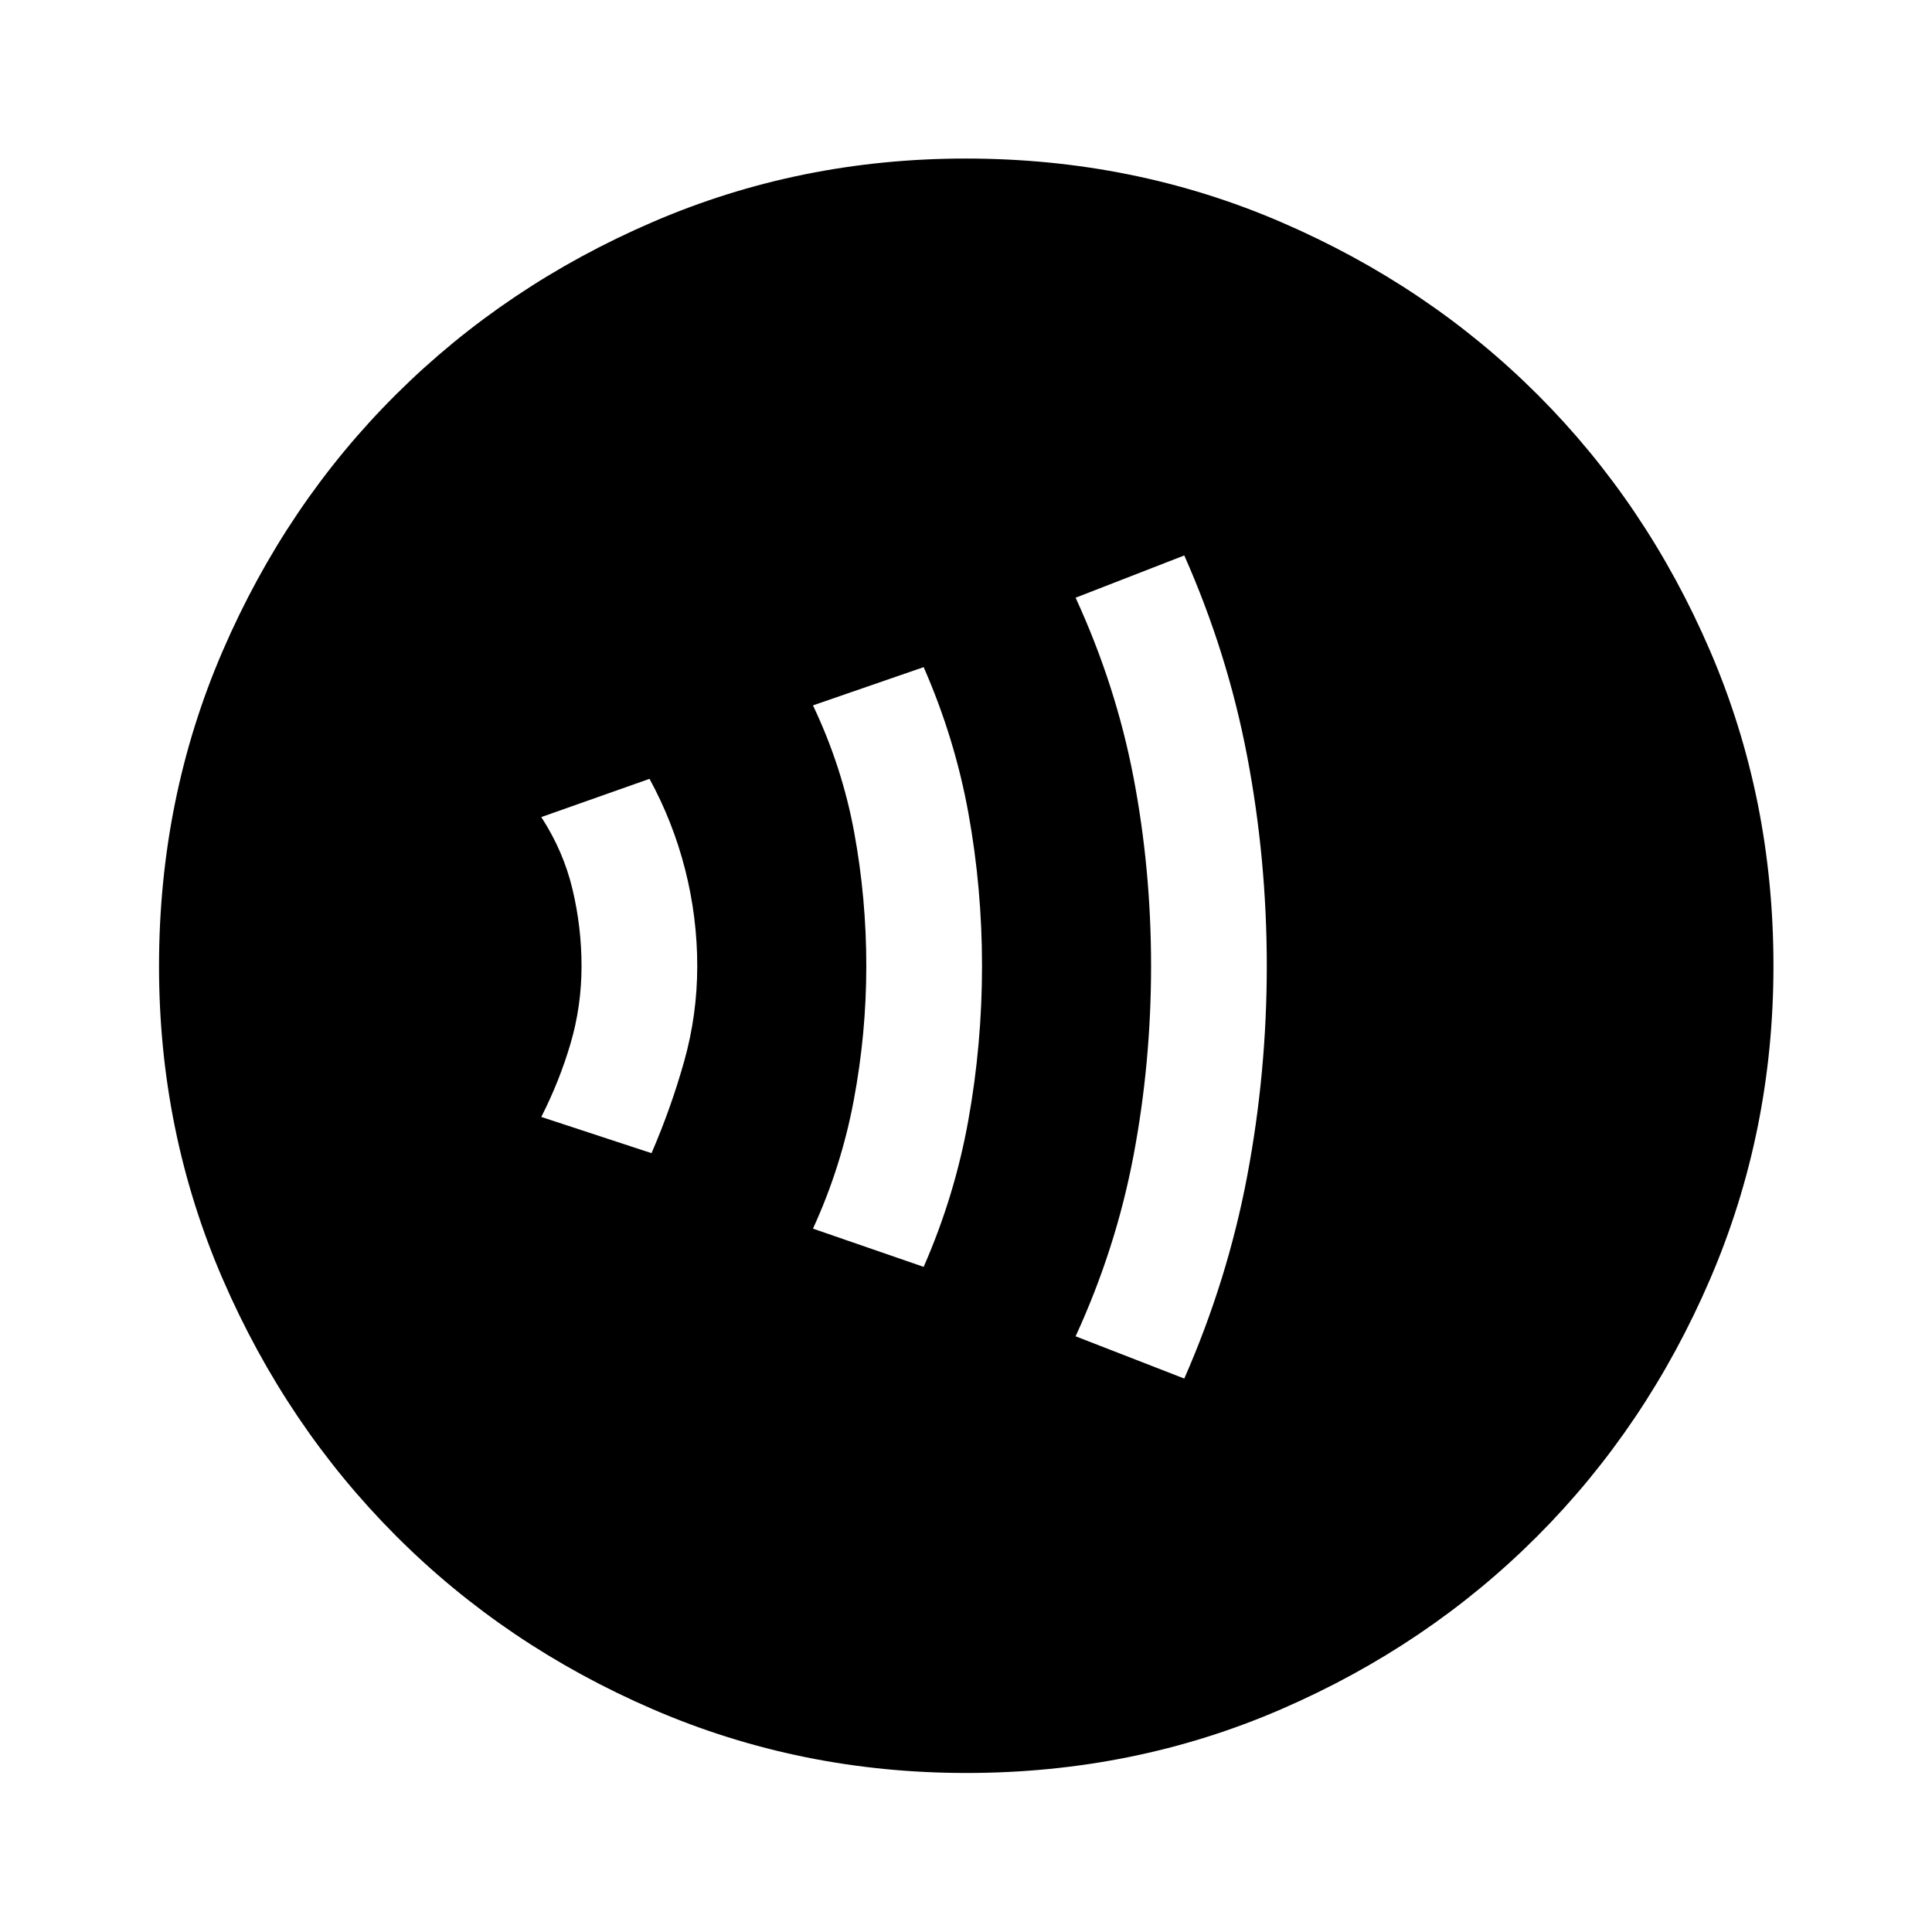 <svg xmlns="http://www.w3.org/2000/svg" height="48" viewBox="0 -960 960 960" width="48"><path d="M323.74-387q9.72-22.5 16.22-45.65 6.5-23.14 6.5-47.35t-6-47.85q-6-23.65-17.72-45.15l-53.78 19q11 16.92 15.5 35.83 4.5 18.91 4.5 38.17 0 20-5.5 38.66-5.5 18.66-14.5 36.34l54.78 18Zm135.22 56.5q15.47-35.3 22.23-73.05 6.77-37.76 6.77-76.45 0-38.69-6.77-75.95-6.76-37.25-22.23-72.55l-55 19q14.5 30.5 20.5 63.17t6 66.31q0 33.64-6.25 66.83t-20.25 63.69l55 19Zm129.5 55.5q21.5-49 31.25-100.55t9.75-104.5q0-52.95-9.75-104.2T588.46-684l-54 21q20 43.5 28.75 89.16 8.75 45.65 8.75 93.84 0 48.19-8.75 94.34-8.75 46.16-28.75 89.66l54 21ZM480.1-79.02q-82.44 0-155.67-31.64-73.24-31.65-127.69-86.2-54.46-54.56-86.09-127.62-31.63-73.07-31.63-155.42 0-83.44 31.64-156.67 31.65-73.24 86.16-127.46 54.52-54.22 127.6-85.7 73.09-31.49 155.46-31.49 83.46 0 156.73 31.6 73.26 31.6 127.46 85.77 54.2 54.17 85.67 127.27 31.48 73.11 31.48 156.52 0 82.47-31.5 155.7-31.5 73.22-85.82 127.65-54.32 54.43-127.38 86.06-73.07 31.63-156.42 31.63Z"/></svg>